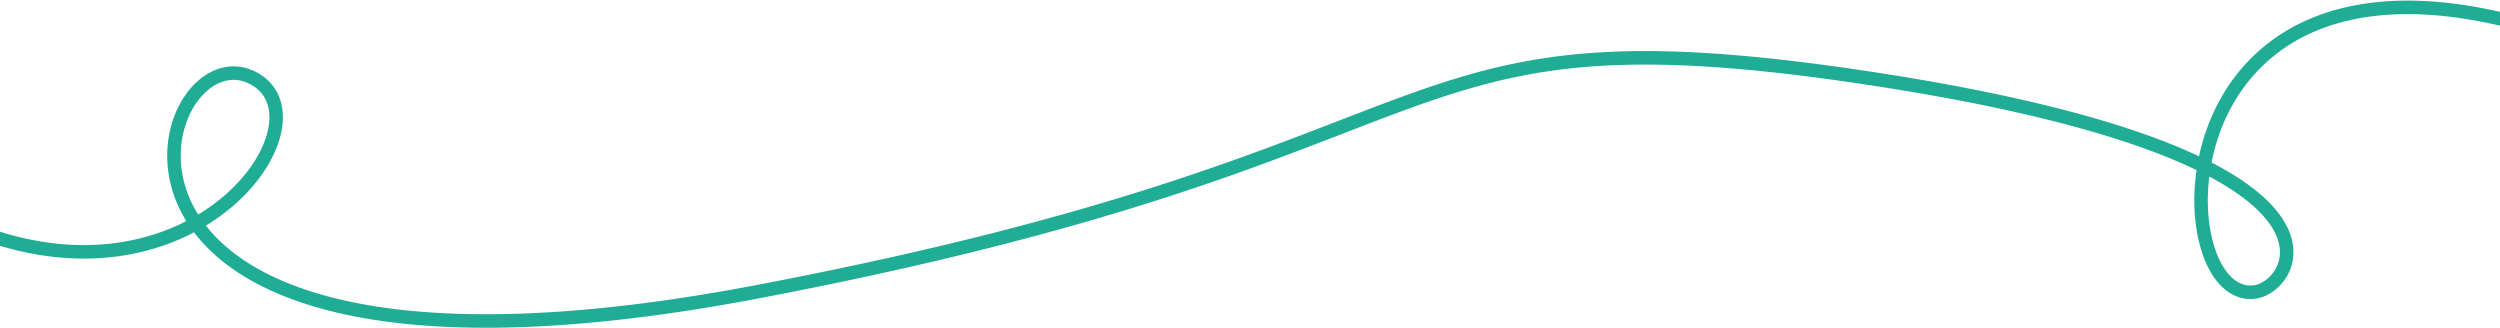 <svg xmlns="http://www.w3.org/2000/svg" width="2036" height="267" fill="none" viewBox="0 0 2036 267">
  <path fill="#1FAD96" fill-rule="evenodd" d="M0 200.213v-11.502c61.637 19.239 113.773 10.855 151.736-8.643-.244-.395-.484-.79-.722-1.185-20.114-33.439-17.842-69.34-4.637-93.982 6.588-12.296 16.059-22.069 27.162-27.123 11.266-5.13 23.969-5.256 36.123 1.47 18.033 9.979 23.508 28.574 19.436 48.308-4.03 19.524-17.356 40.809-37.77 58.838-7.029 6.207-14.93 12.057-23.635 17.344 20.385 26.088 58.098 50.16 121.748 62.845 72.161 14.382 177.164 14.001 326.53-14.426 252.156-47.99 379.877-97.343 474.249-133.811l.03-.012c17.51-6.767 33.87-13.089 49.67-18.876 50.66-18.56 95.67-31.687 153.84-36.17 58.07-4.476 129-.32 231.57 15.335 102.59 15.657 175.82 34.006 227.44 52.897 14.27 5.221 26.92 10.498 38.11 15.788 1.67-7.84 3.91-15.711 6.77-23.481 12.51-34.003 36.88-66.321 76.92-85.504C1913.33-.245 1966.15-6.216 2036 9.647v11.287c-69.37-16.177-120.3-10.117-156.68 7.31-37.07 17.76-59.67 47.634-71.35 79.381a161.929 161.929 0 0 0-6.9 24.714c23.56 12.144 39.67 24.291 50.15 35.961 16.67 18.574 19.31 36.289 14.26 50.253-4.85 13.416-16.6 22.537-27 24.419-11.46 2.073-21.58-2.072-29.51-10.015-7.8-7.802-13.59-19.304-17.25-32.66-4.84-17.683-6.14-39.329-2.86-61.761-11.45-5.534-24.66-11.119-39.88-16.687-50.69-18.553-123.15-36.76-225.31-52.352-102.18-15.596-172.19-19.627-229.07-15.242-56.78 4.376-100.74 17.154-150.89 35.531-15.74 5.765-32.06 12.073-49.55 18.832-94.463 36.503-222.976 86.165-476.133 134.345-150.132 28.573-256.677 29.168-330.736 14.408-66.377-13.228-107.051-38.893-129.275-68.169C118.096 210.108 63.693 219.225 0 200.213Zm1836.52 31.935c-7.29 1.319-13.91-1.1-19.77-6.966-6-6.008-11.07-15.559-14.42-27.791-4.17-15.21-5.5-33.934-3.08-53.592 20.89 11.101 34.85 21.904 43.78 31.851 14.58 16.23 15.5 29.793 12.11 39.163-3.59 9.918-12.27 16.186-18.62 17.335ZM184.047 158.149c-6.701 5.918-14.285 11.512-22.688 16.564-.312-.5-.619-1-.92-1.5-18.058-30.023-15.793-61.792-4.367-83.116 5.727-10.686 13.594-18.47 22.026-22.308 8.267-3.764 17.295-3.866 26.238 1.083 12.717 7.037 17.369 20.078 13.988 36.461-3.424 16.593-15.129 35.905-34.277 52.816Z" clip-rule="evenodd"/>
</svg>
